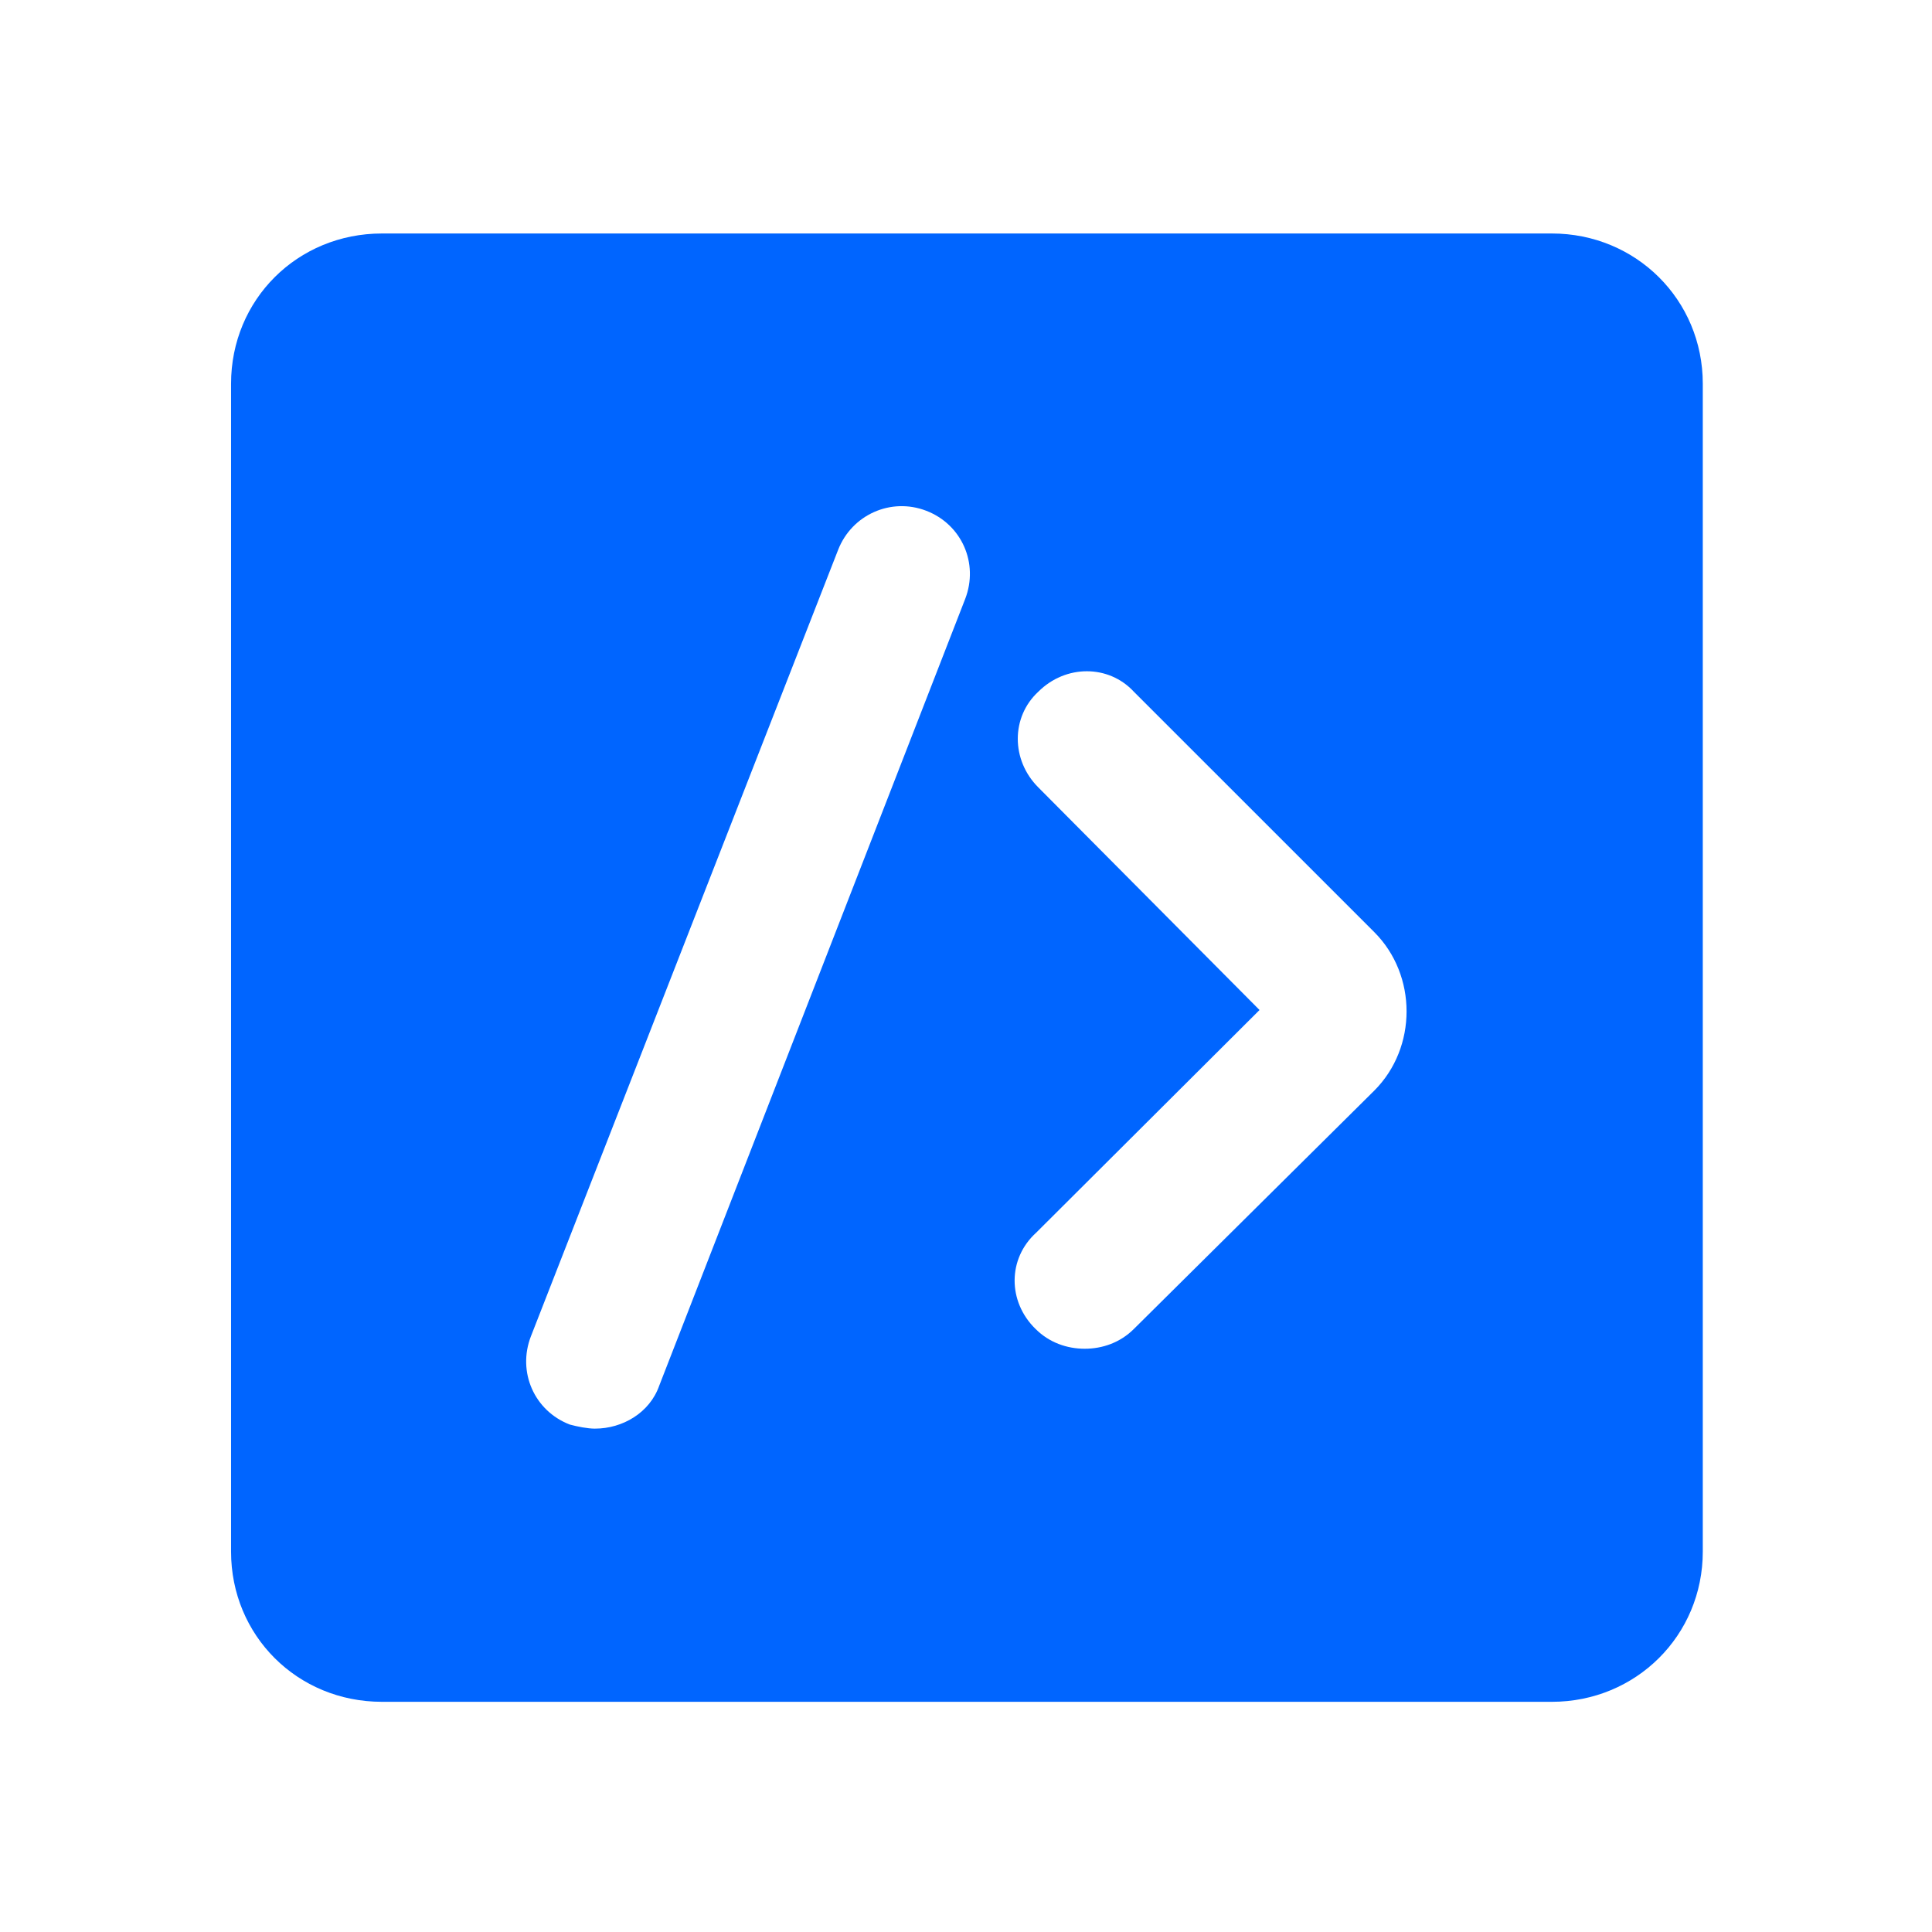 <?xml version="1.0" encoding="UTF-8" standalone="no"?>
<!-- Created with Inkscape (http://www.inkscape.org/) -->

<svg
   xmlns:dc="http://purl.org/dc/elements/1.1/"
   xmlns:cc="http://creativecommons.org/ns#"
   xmlns:rdf="http://www.w3.org/1999/02/22-rdf-syntax-ns#"
   xmlns:svg="http://www.w3.org/2000/svg"
   xmlns="http://www.w3.org/2000/svg"
   xmlns:sodipodi="http://sodipodi.sourceforge.net/DTD/sodipodi-0.dtd"
   xmlns:inkscape="http://www.inkscape.org/namespaces/inkscape"
   width="500"
   height="500"
   viewBox="0 0 132.292 132.292"
   version="1.1"
   id="svg8"
   inkscape:version="0.92.4 (5da689c313, 2019-01-14)"
   sodipodi:docname="wpcode.svg">
  <defs
     id="defs2" />
  <sodipodi:namedview
     id="base"
     pagecolor="#ffffff"
     bordercolor="#a52828"
     borderopacity="1"
     inkscape:pageopacity="0.0"
     inkscape:pageshadow="2"
     inkscape:zoom="1.4"
     inkscape:cx="128.17665"
     inkscape:cy="200.20262"
     inkscape:document-units="px"
     inkscape:current-layer="layer1"
     showgrid="false"
     units="px"
     borderlayer="false"
     inkscape:pagecheckerboard="false"
     inkscape:window-width="1920"
     inkscape:window-height="1002"
     inkscape:window-x="-8"
     inkscape:window-y="-8"
     inkscape:window-maximized="1"
     showguides="true"
     inkscape:guide-bbox="true"
     inkscape:measure-start="249.821,63.0357"
     inkscape:measure-end="249.821,0">
    <sodipodi:guide
       position="9.588,66.183"
       orientation="0,1"
       id="guide859"
       inkscape:locked="false" />
    <sodipodi:guide
       position="66.146,14.717"
       orientation="1,0"
       id="guide863"
       inkscape:locked="false" />
    <sodipodi:guide
       position="91.281,132.292"
       orientation="0,1"
       id="guide865"
       inkscape:locked="false" />
    <sodipodi:guide
       position="4.943e-007,86.759"
       orientation="1,0"
       id="guide867"
       inkscape:locked="false" />
  </sodipodi:namedview>
  <g
     inkscape:label="Capa 1"
     inkscape:groupmode="layer"
     id="layer1"
     transform="translate(0,-164.708)">
    <path
       style="opacity:1;fill:#ffffff;fill-opacity:1;fill-rule:nonzero;stroke:none;stroke-width:0.265;stroke-linecap:butt;stroke-linejoin:miter;stroke-miterlimit:1.414;stroke-dasharray:none;stroke-opacity:1;paint-order:markers stroke fill"
       d="M 0,164.708 V 297 H 132.292 V 164.708 Z"
       id="rect815"
       inkscape:connector-curvature="0" />
    <path
       inkscape:connector-curvature="0"
       style="clip-rule:evenodd;fill:#0065ff;fill-rule:evenodd;stroke-width:0.265"
       d="M 106.262,281.238 H 26.156 c -5.799,0 -10.335,-4.536 -10.335,-10.288 v -79.966 c 0,-5.752 4.536,-10.288 10.335,-10.288 h 80.106 c 5.752,0 10.335,4.536 10.335,10.288 v 79.966 c 0,5.752 -4.583,10.288 -10.335,10.288 z M 40.746,262.533 c -0.514,0 -1.216,-0.141 -1.73,-0.28 -2.432,-0.935 -3.601,-3.601 -2.666,-6.032 l 21.044,-53.872 c 0.935,-2.385 3.601,-3.601 6.032,-2.666 2.432,0.935 3.601,3.601 2.666,6.032 l -20.95,53.871 c -0.655,1.871 -2.525,2.946 -4.396,2.946 z m 30.163,-6.827 c 0.935,0.935 2.151,1.356 3.367,1.356 1.216,0 2.432,-0.421 3.367,-1.356 l 16.461,-16.321 c 2.946,-2.946 2.946,-7.903 0,-10.849 L 77.642,212.075 c -1.73,-1.871 -4.676,-1.871 -6.547,0 -1.871,1.73 -1.871,4.676 0,6.547 l 15.151,15.245 -15.292,15.245 c -1.964,1.777 -1.964,4.723 -0.046,6.594 z"
       id="path14"
       inkscape:export-xdpi="298.88666"
       inkscape:export-ydpi="298.88666" />
  </g>
</svg>
